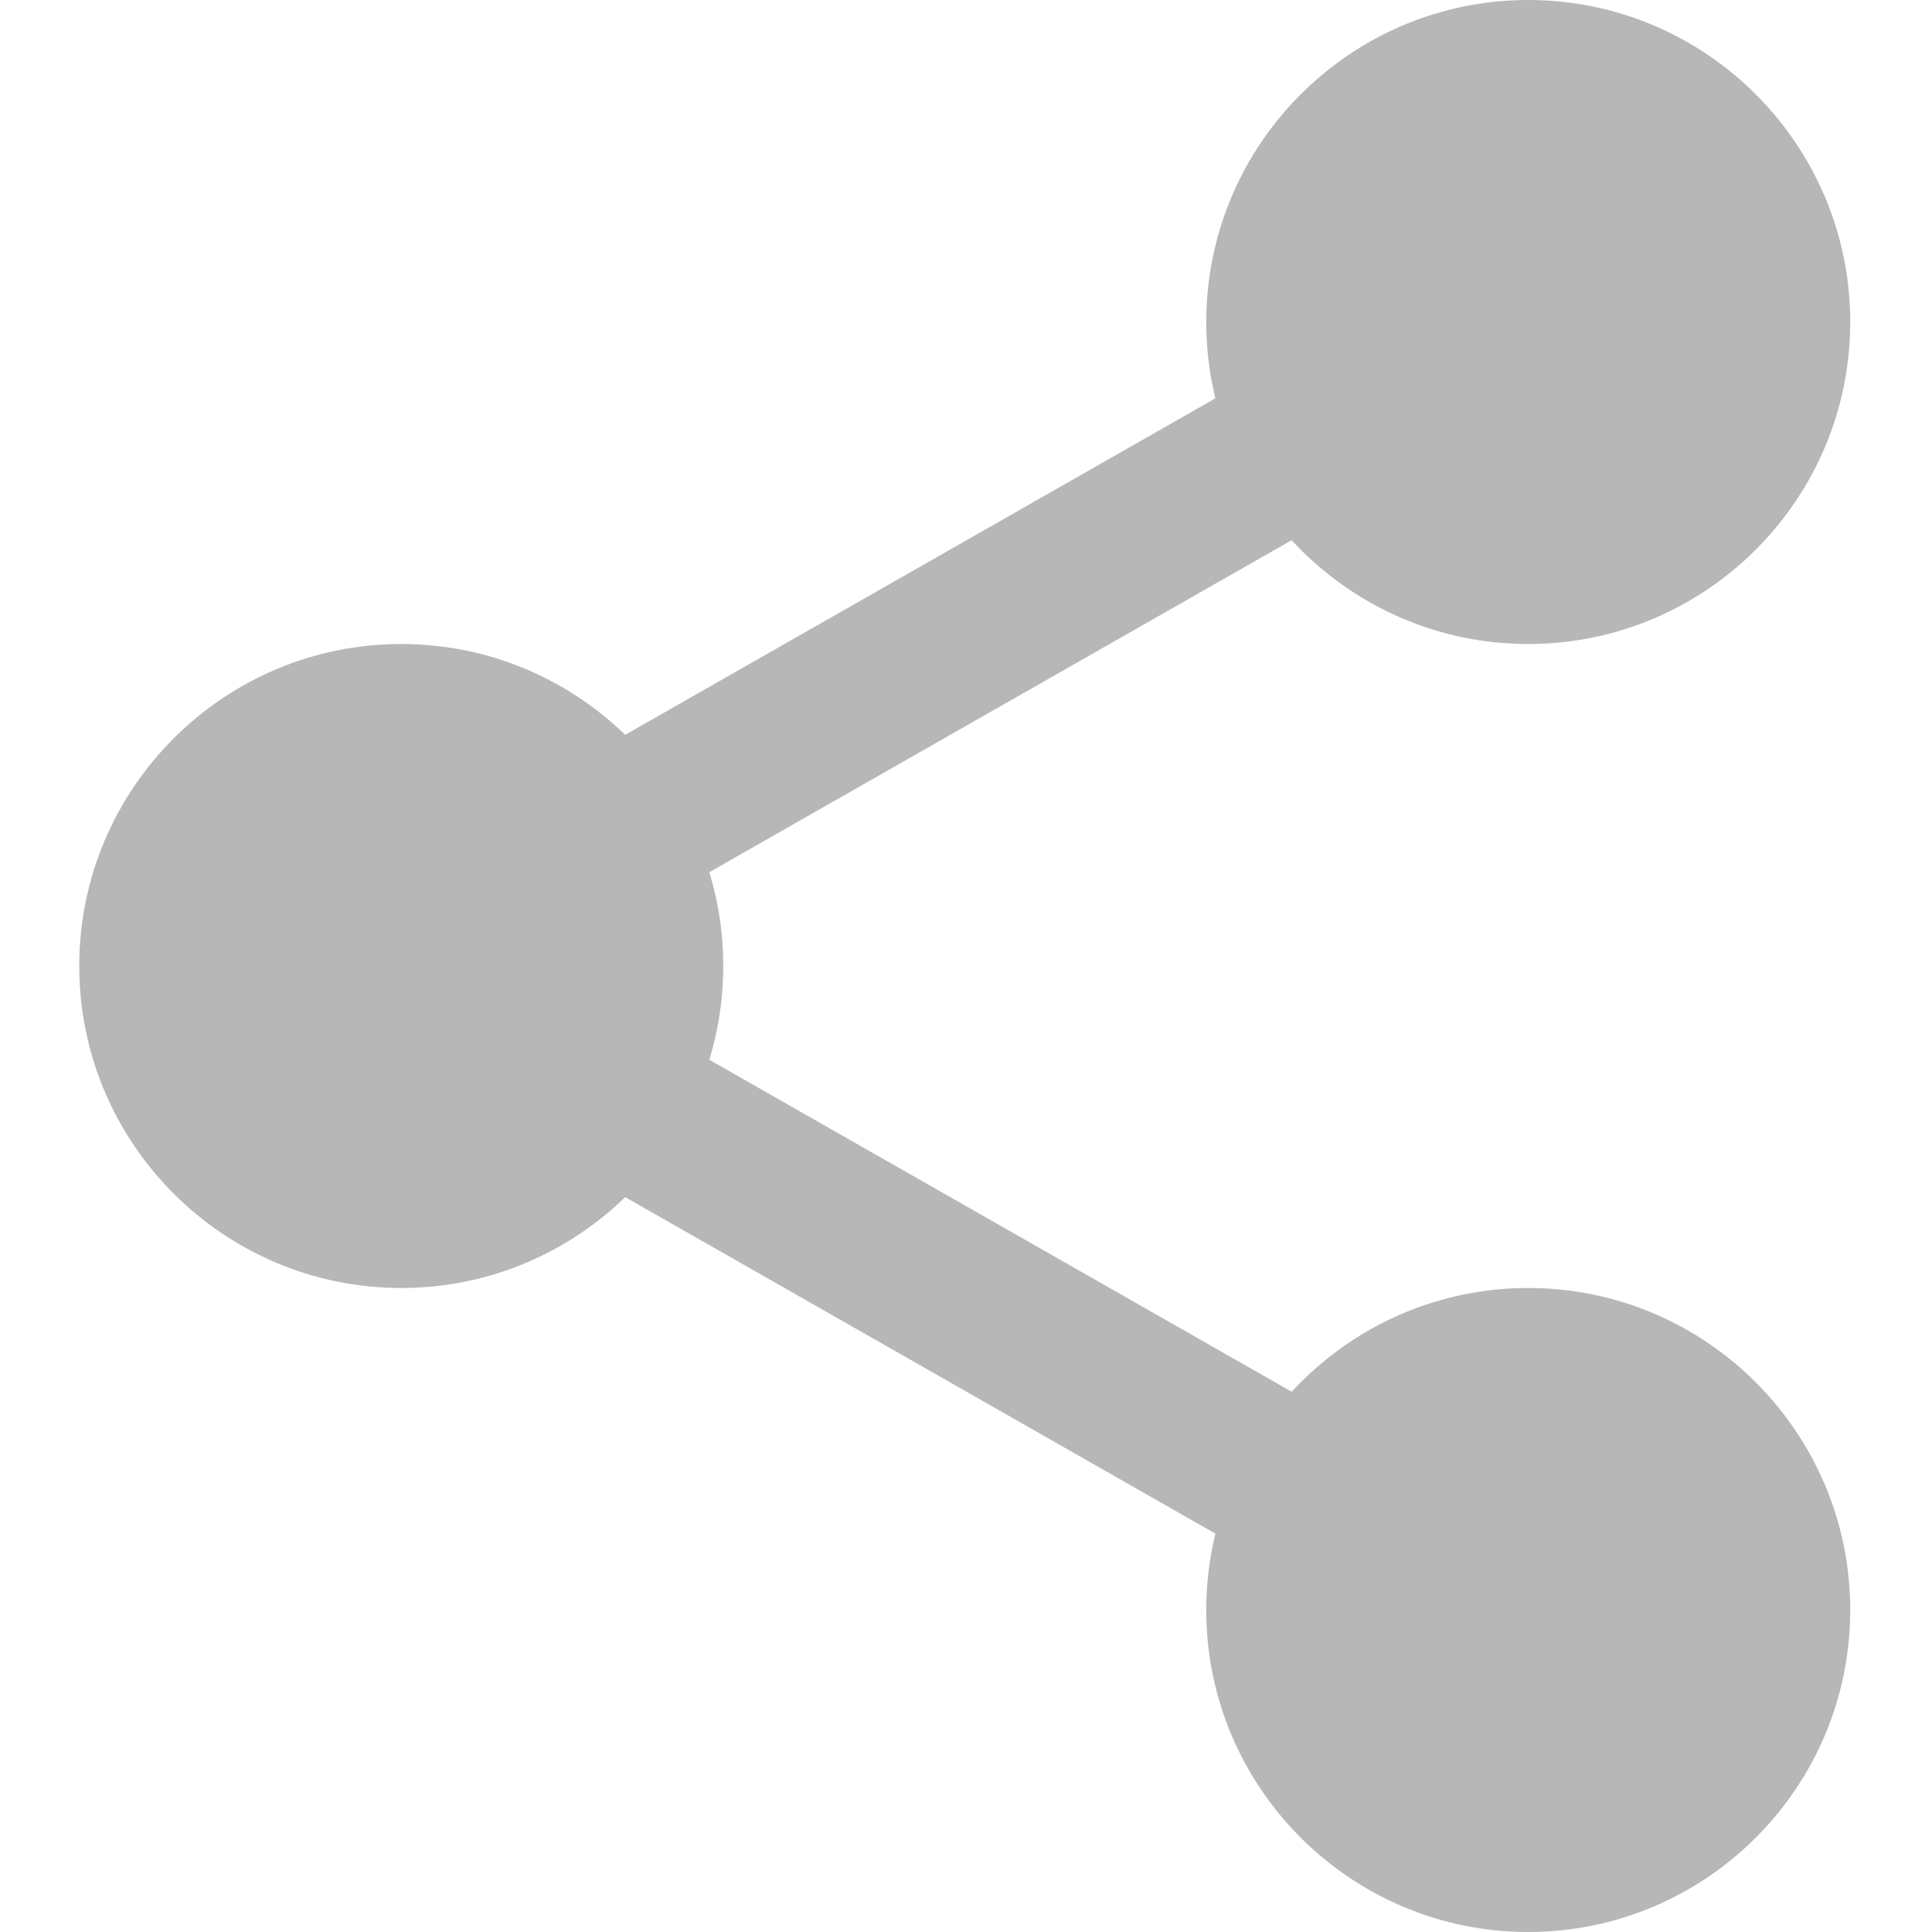 <svg height="512pt" fill="#B7B7B7" viewBox="-21 0 512 512" width="512pt" xmlns="http://www.w3.org/2000/svg"><path d="M453.332 85.332c0 38.293-31.039 69.336-69.332 69.336s-69.332-31.043-69.332-69.336C314.668 47.043 345.707 16 384 16s69.332 31.043 69.332 69.332zm0 0"/><path d="M384 170.668c-47.063 0-85.332-38.273-85.332-85.336C298.668 38.273 336.938 0 384 0s85.332 38.273 85.332 85.332c0 47.063-38.27 85.336-85.332 85.336zM384 32c-29.418 0-53.332 23.938-53.332 53.332 0 29.398 23.914 53.336 53.332 53.336s53.332-23.938 53.332-53.336C437.332 55.938 413.418 32 384 32zm69.332 394.668C453.332 464.957 422.293 496 384 496s-69.332-31.043-69.332-69.332c0-38.293 31.039-69.336 69.332-69.336s69.332 31.043 69.332 69.336zm0 0"/><path d="M384 512c-47.063 0-85.332-38.273-85.332-85.332 0-47.063 38.27-85.336 85.332-85.336s85.332 38.273 85.332 85.336c0 47.059-38.27 85.332-85.332 85.332zm0-138.668c-29.418 0-53.332 23.938-53.332 53.336C330.668 456.063 354.582 480 384 480s53.332-23.938 53.332-53.332c0-29.398-23.914-53.336-53.332-53.336zM154.668 256c0 38.293-31.043 69.332-69.336 69.332C47.043 325.332 16 294.293 16 256s31.043-69.332 69.332-69.332c38.293 0 69.336 31.039 69.336 69.332zm0 0"/><path d="M85.332 341.332C38.273 341.332 0 303.062 0 256s38.273-85.332 85.332-85.332c47.063 0 85.336 38.27 85.336 85.332s-38.273 85.332-85.336 85.332zm0-138.664C55.914 202.668 32 226.602 32 256s23.914 53.332 53.332 53.332c29.422 0 53.336-23.934 53.336-53.332s-23.914-53.332-53.336-53.332zm0 0"/><path d="M135.703 245.762c-7.426 0-14.637-3.864-18.562-10.774-5.825-10.218-2.239-23.254 7.98-29.101l197.95-112.852c10.218-5.867 23.253-2.281 29.1 7.977 5.825 10.218 2.24 23.254-7.98 29.101L146.238 242.965a21.195 21.195 0 0 1-10.535 2.797zm197.93 176c-3.586 0-7.211-.899-10.54-2.797L125.142 306.113c-10.22-5.824-13.801-18.86-7.977-29.101 5.8-10.239 18.856-13.844 29.098-7.977l197.953 112.852c10.219 5.824 13.8 18.86 7.976 29.101-3.945 6.91-11.156 10.774-18.558 10.774zm0 0"/></svg>